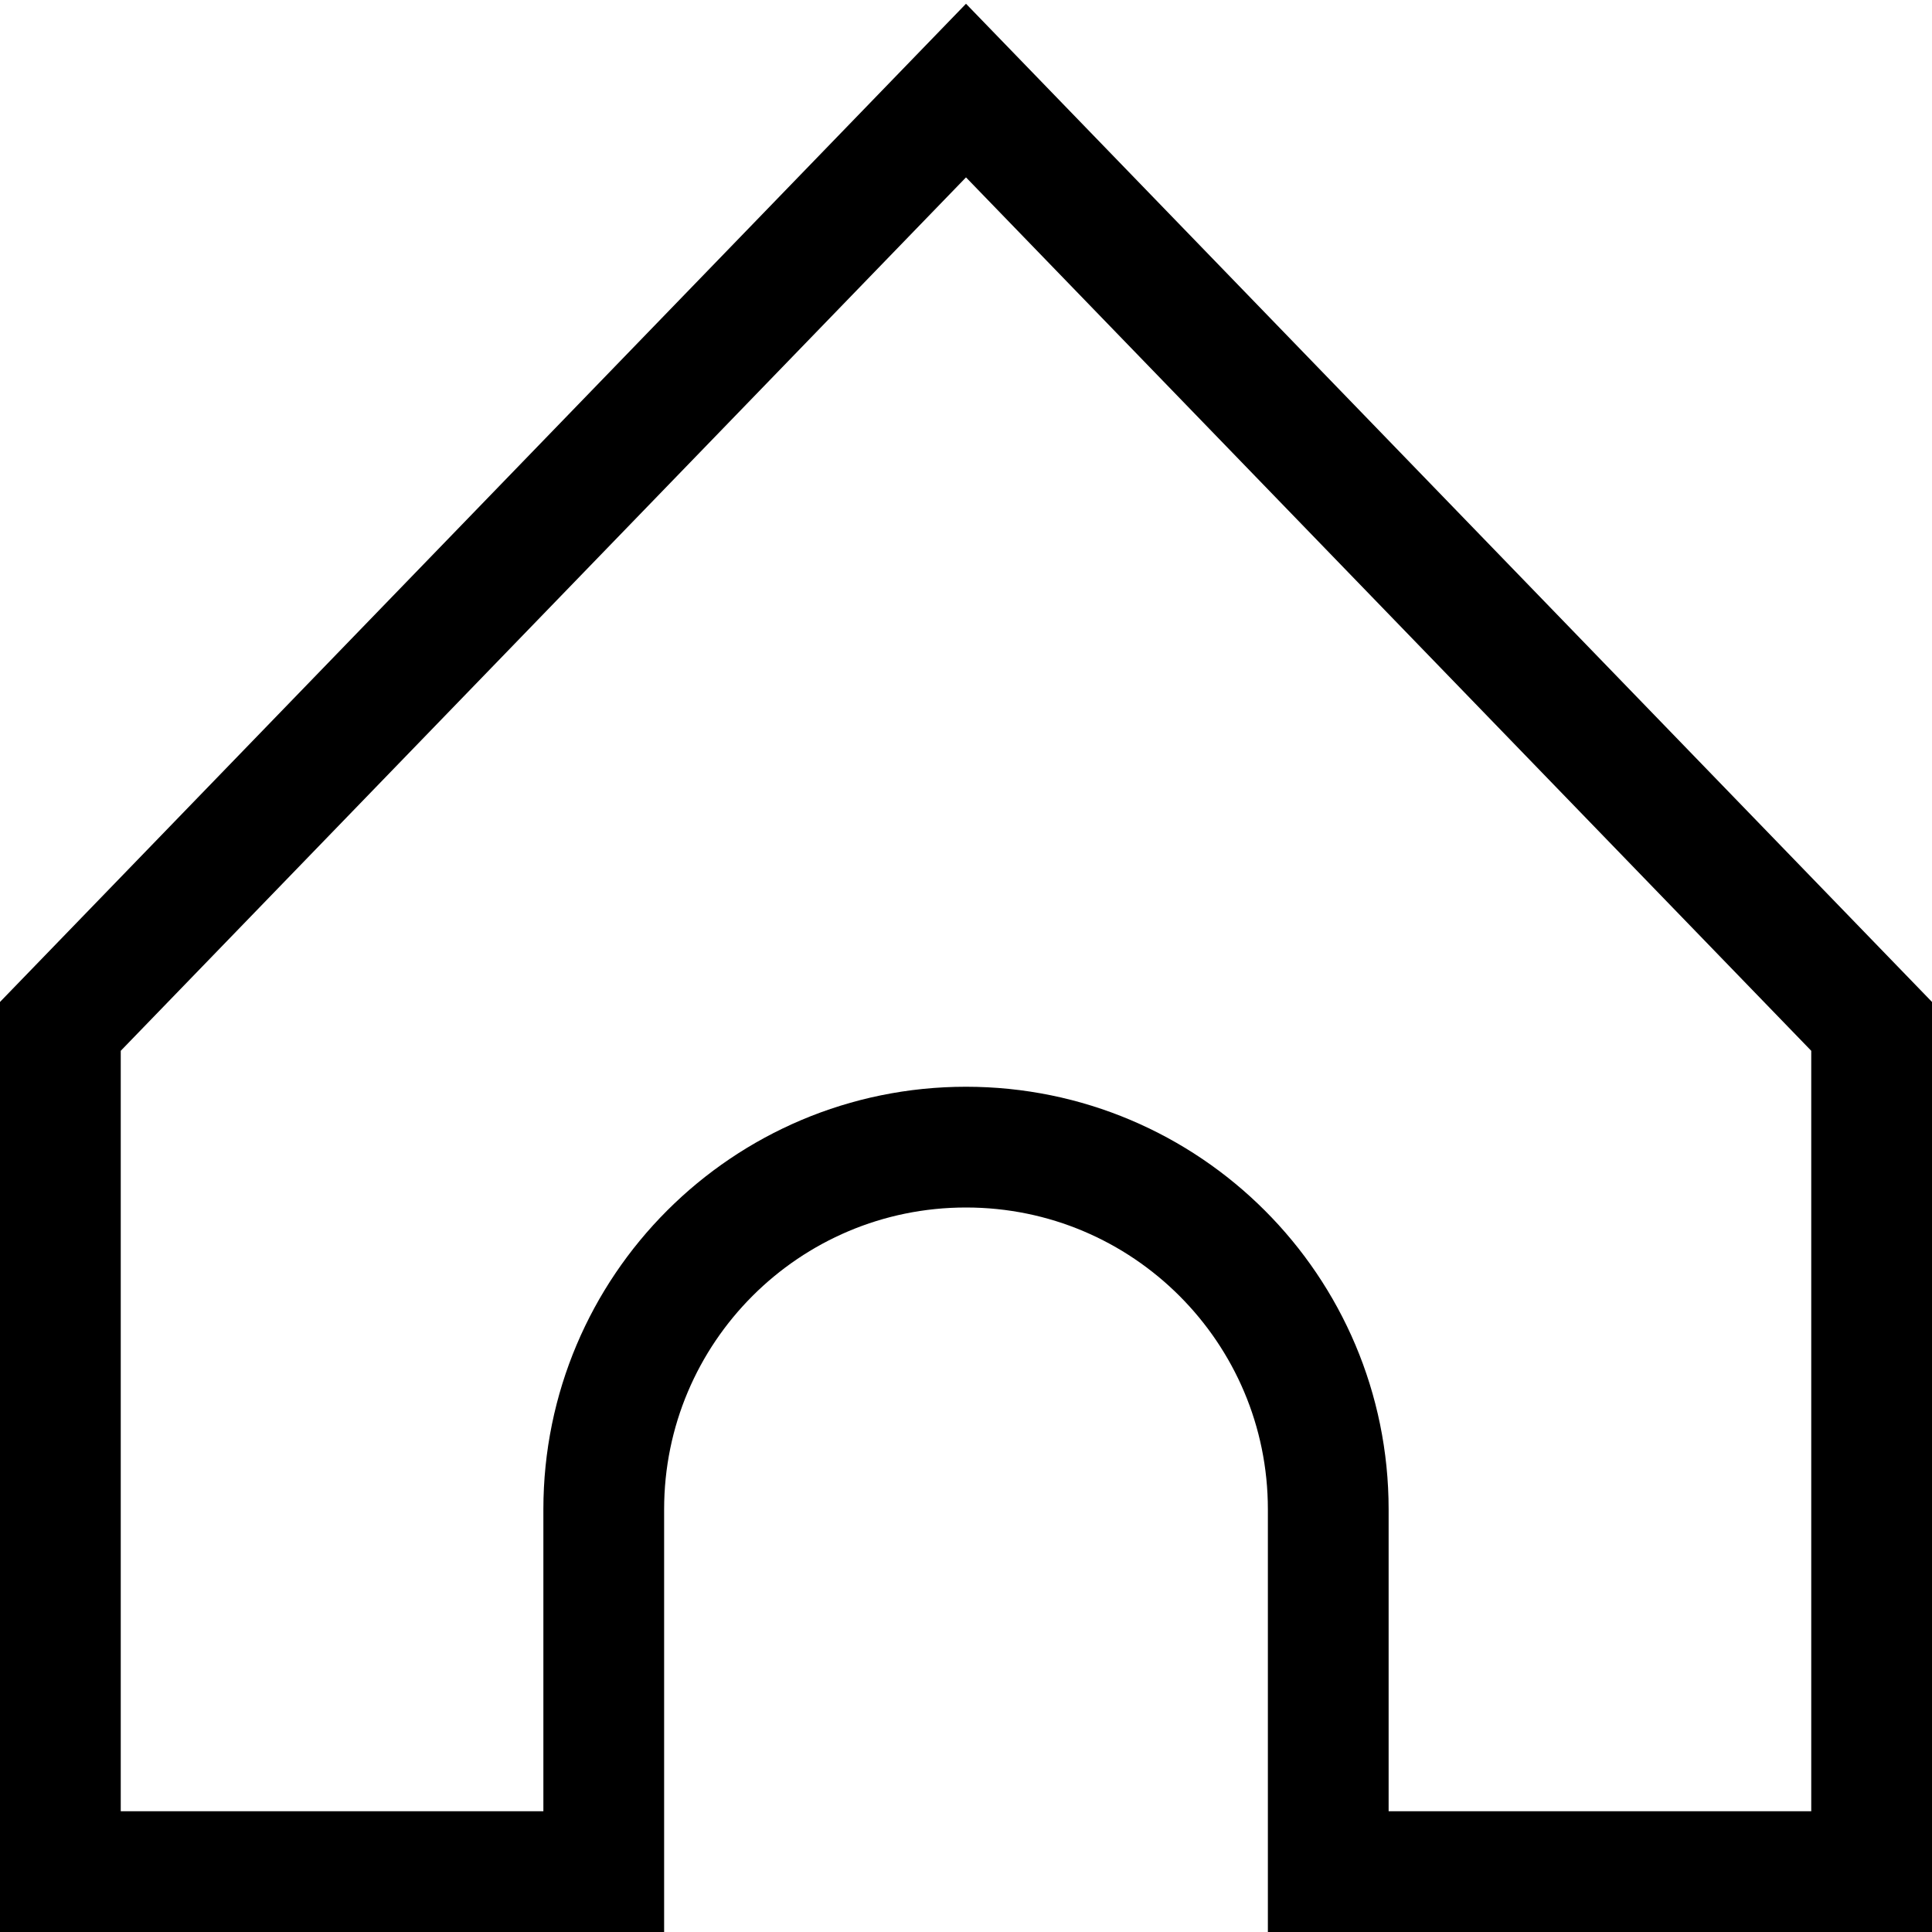 <svg width="32" height="32" viewBox="0 0 32 32" fill="none" stroke="black" stroke-width="2" xmlns="http://www.w3.org/2000/svg">
<path d="M1 17L16 1.5L31 17V31H22V25C22 21.686 19.314 19 16 19C12.686 19 10 21.686 10 25V31H1V17Z" />
</svg>
